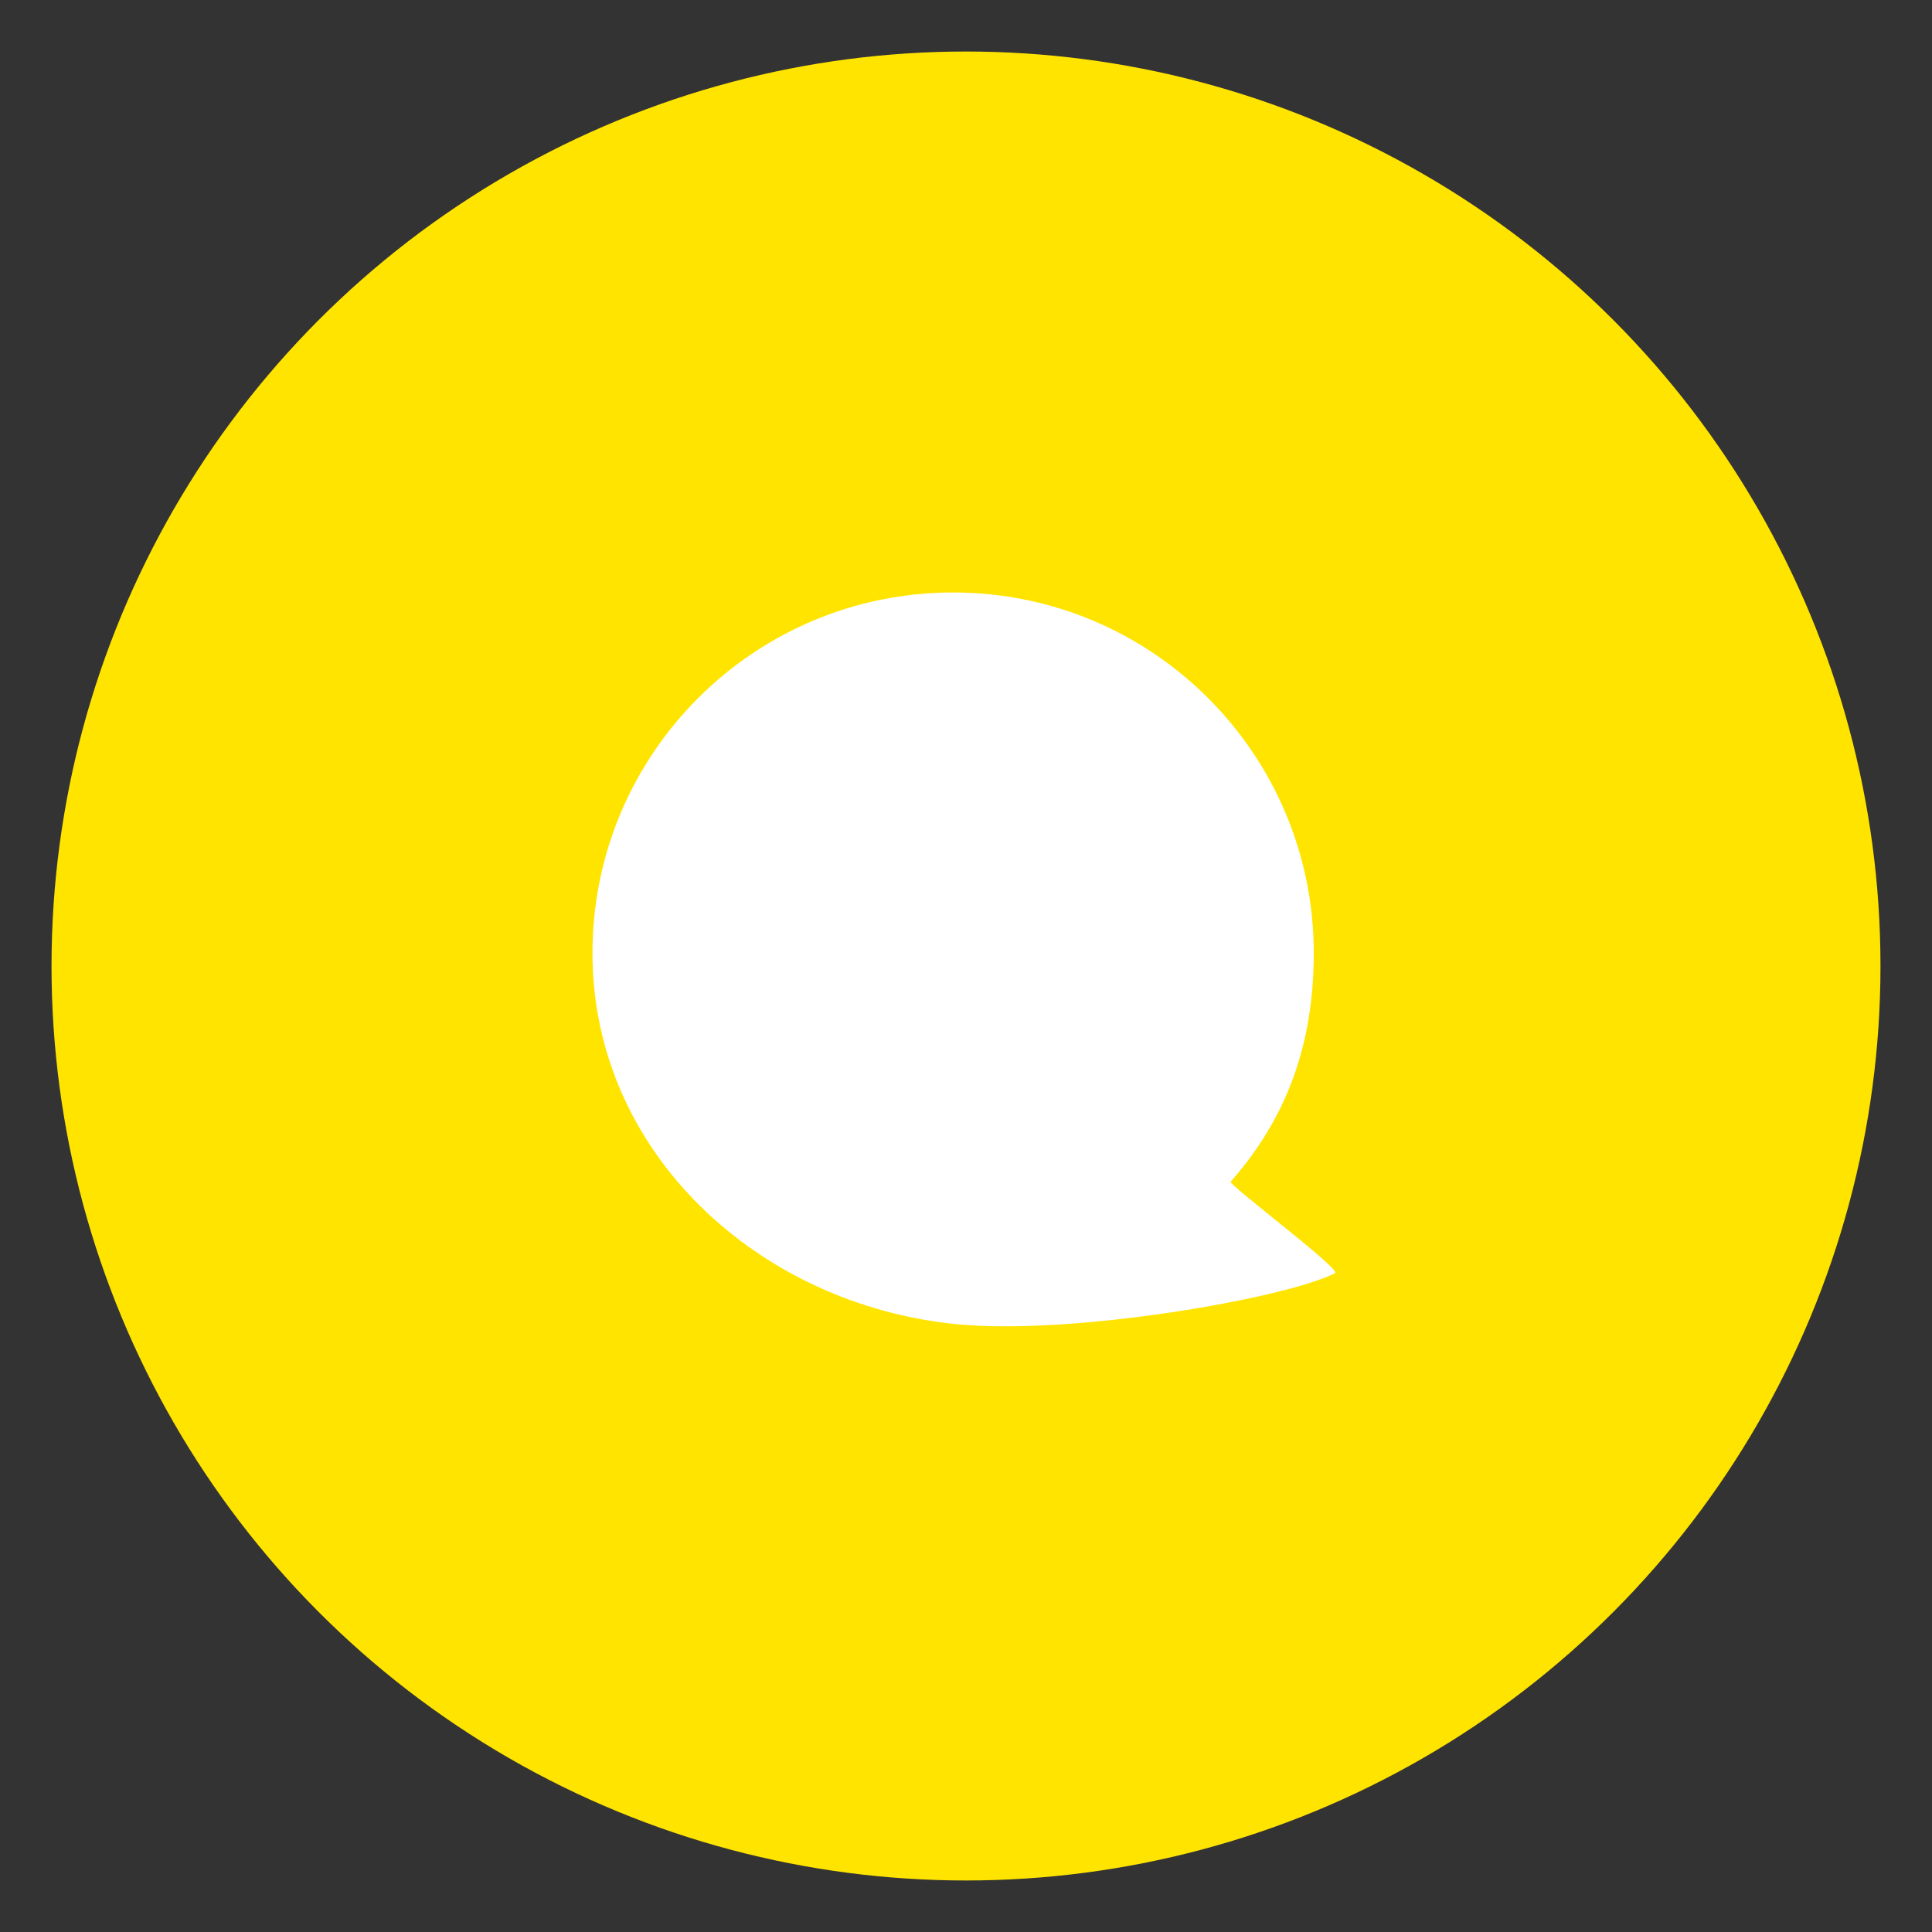 <svg width="75" height="75" xmlns="http://www.w3.org/2000/svg"><rect width="100%" height="100%" fill="#333333" stroke="none"/><g fill="none" fill-rule="evenodd"><circle fill="#ffe400" cx="37.5" cy="37.5" r="35.5"/><path d="M37.13 51.404c4.525.447 12.788-1.006 14.695-1.979.268-.137-4.15-3.44-4.051-3.552C49.948 43.406 51 40.547 51 37c0-7.732-6.268-14-14-14s-14 6.268-14 14 6.436 13.645 14.13 14.404z" fill="#FFF"/></g></svg>